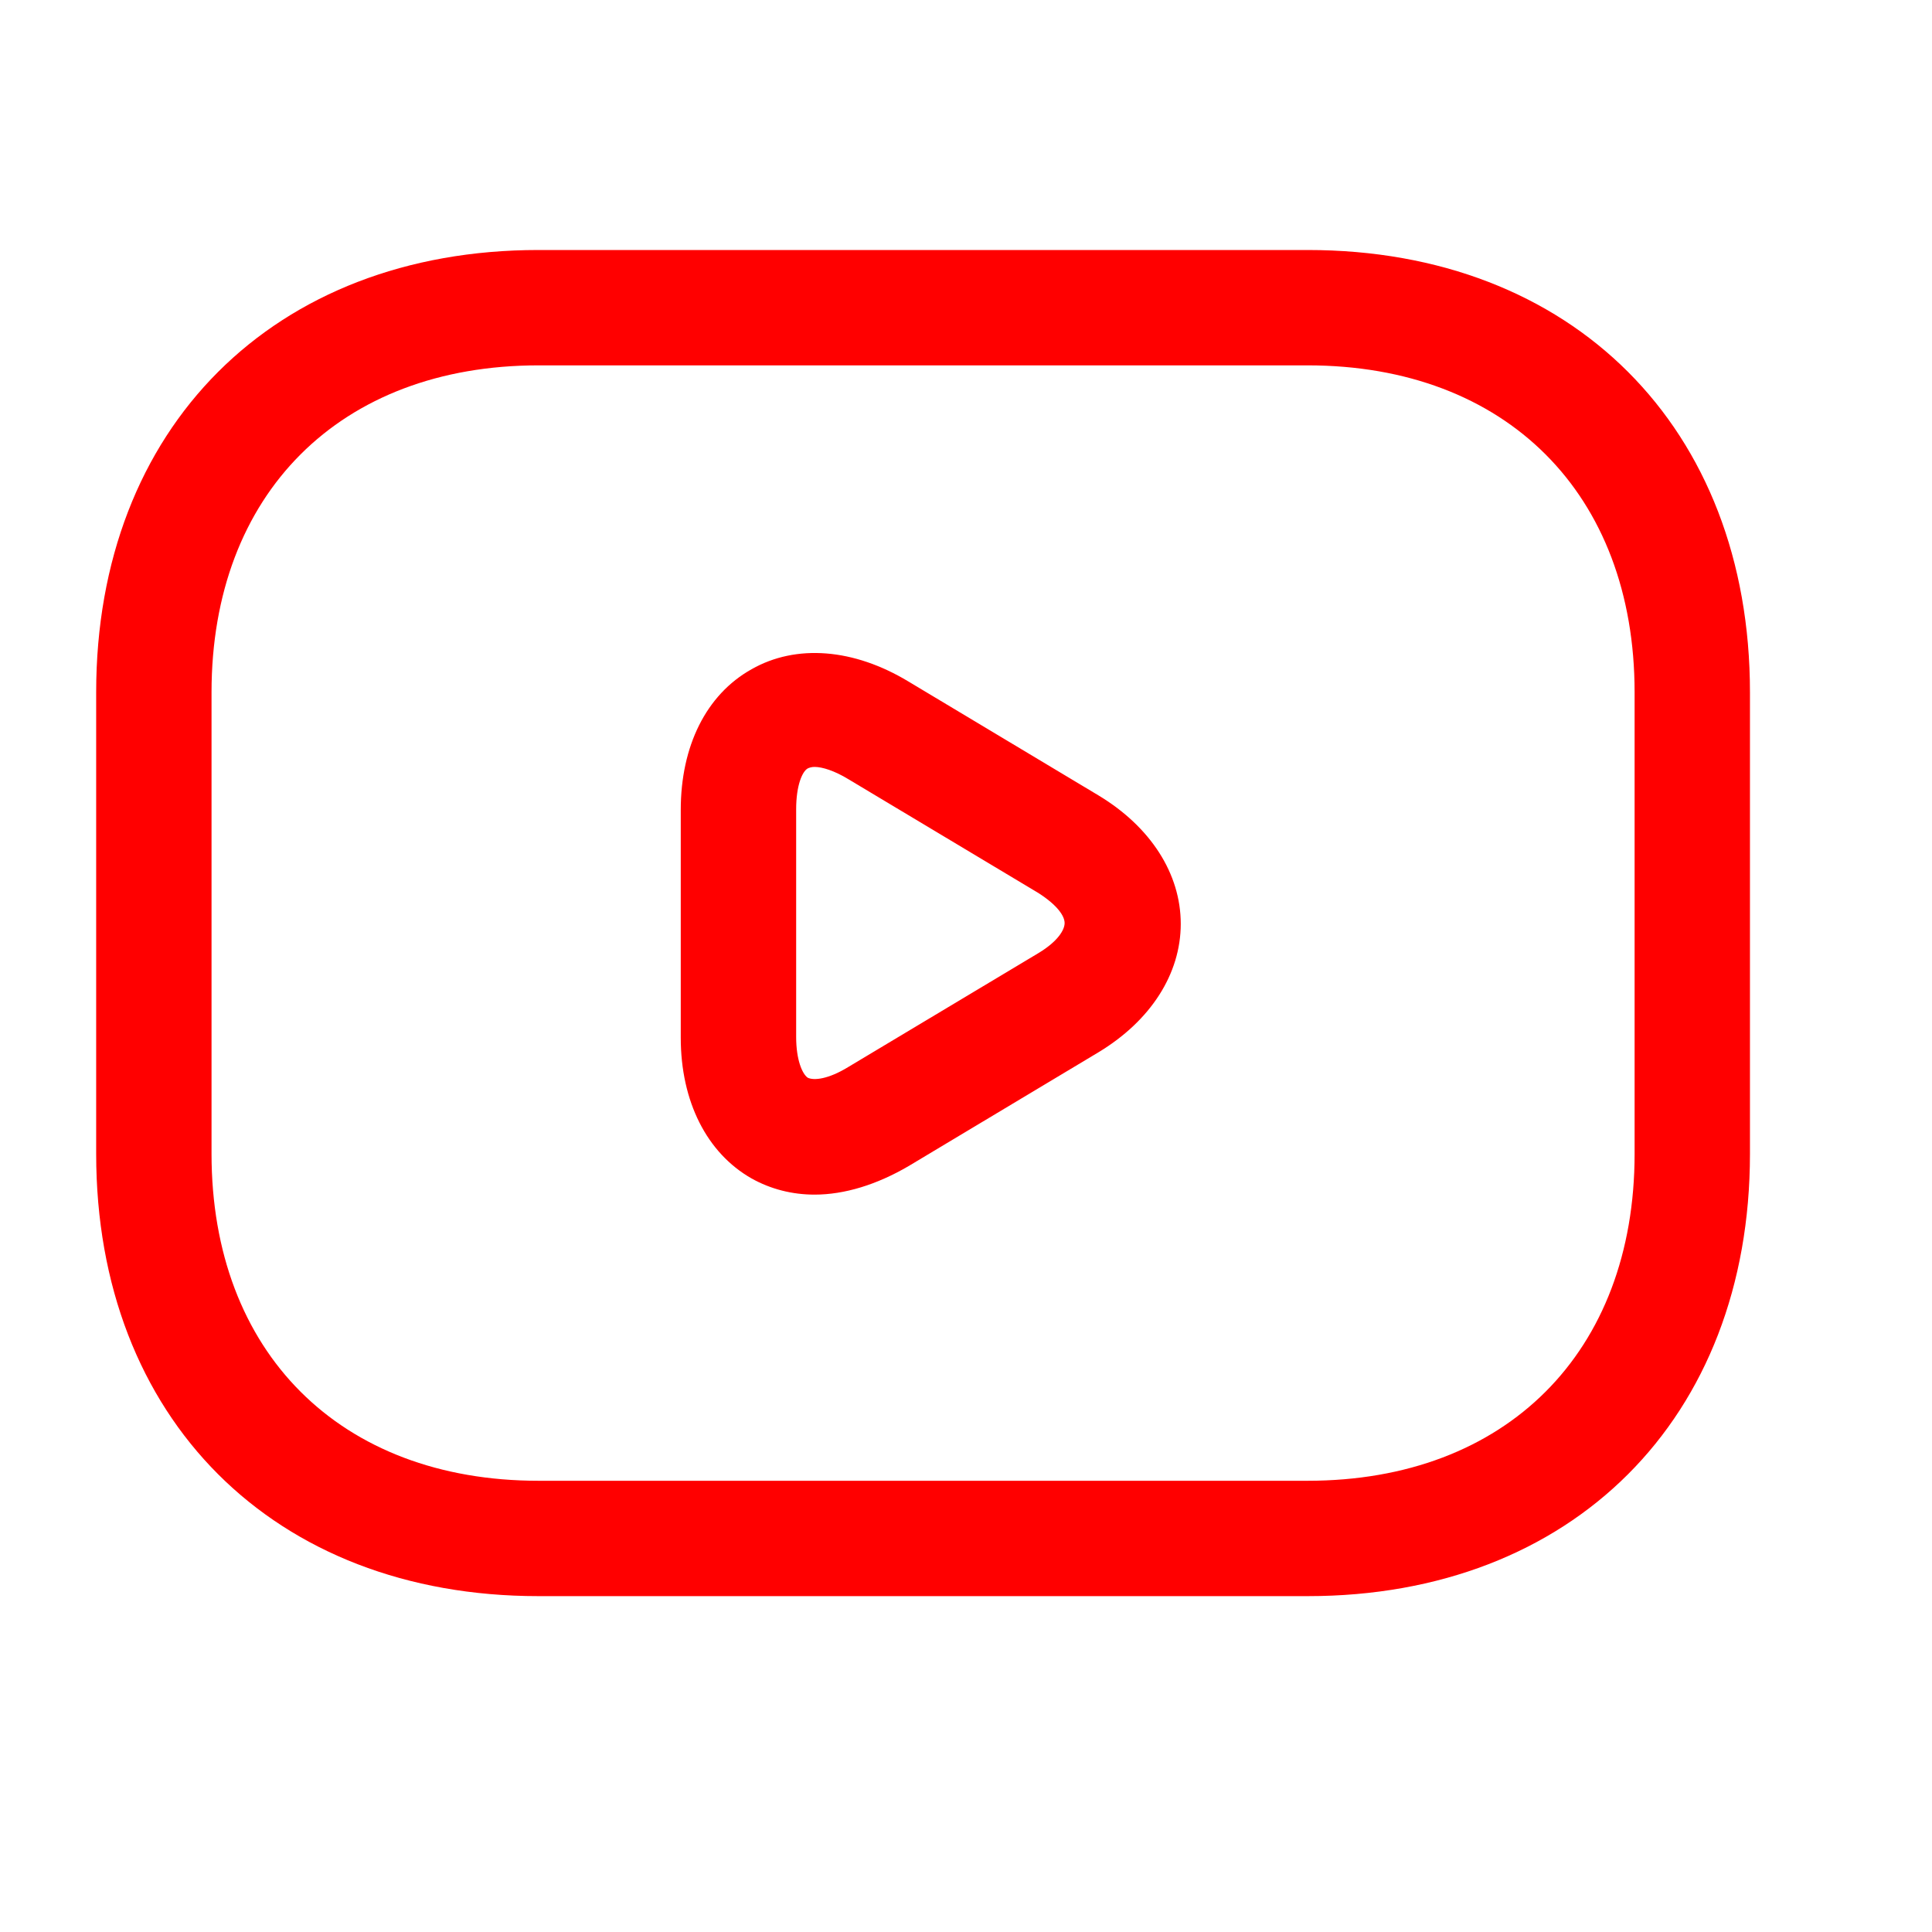  <svg
      width="40"
      height="40"
      viewBox="0 0 45 45"
      fill="none"
      xmlns="http://www.w3.org/2000/svg"
    >
      <path
        d="M30.458 37.177H12.542C6.378 37.177 2.24 33.038 2.24 26.875V16.125C2.24 9.962 6.378 5.823 12.542 5.823H30.458C36.622 5.823 40.76 9.962 40.76 16.125V26.875C40.76 33.038 36.622 37.177 30.458 37.177ZM12.542 8.51C7.919 8.51 4.927 11.502 4.927 16.125V26.875C4.927 31.497 7.919 34.49 12.542 34.49H30.458C35.081 34.49 38.073 31.497 38.073 26.875V16.125C38.073 11.502 35.081 8.51 30.458 8.51H12.542Z"
        fill="#FF0000"
      />
      <path
        d="M18.974 27.825C18.454 27.825 17.953 27.699 17.505 27.448C16.465 26.857 15.856 25.657 15.856 24.17V18.866C15.856 17.379 16.448 16.179 17.505 15.588C18.544 14.996 19.887 15.104 21.16 15.874L25.585 18.526C26.803 19.26 27.502 20.353 27.502 21.518C27.502 22.683 26.803 23.775 25.585 24.51L21.16 27.162C20.425 27.592 19.672 27.825 18.974 27.825ZM18.974 17.863C18.902 17.863 18.848 17.881 18.812 17.899C18.687 17.97 18.544 18.293 18.544 18.848V24.152C18.544 24.689 18.687 25.012 18.812 25.101C18.956 25.173 19.296 25.137 19.762 24.85L24.188 22.199C24.635 21.93 24.797 21.661 24.797 21.5C24.797 21.339 24.635 21.088 24.188 20.801L19.762 18.15C19.44 17.953 19.153 17.863 18.974 17.863Z"
        fill="#FF0000"
      />
    </svg>